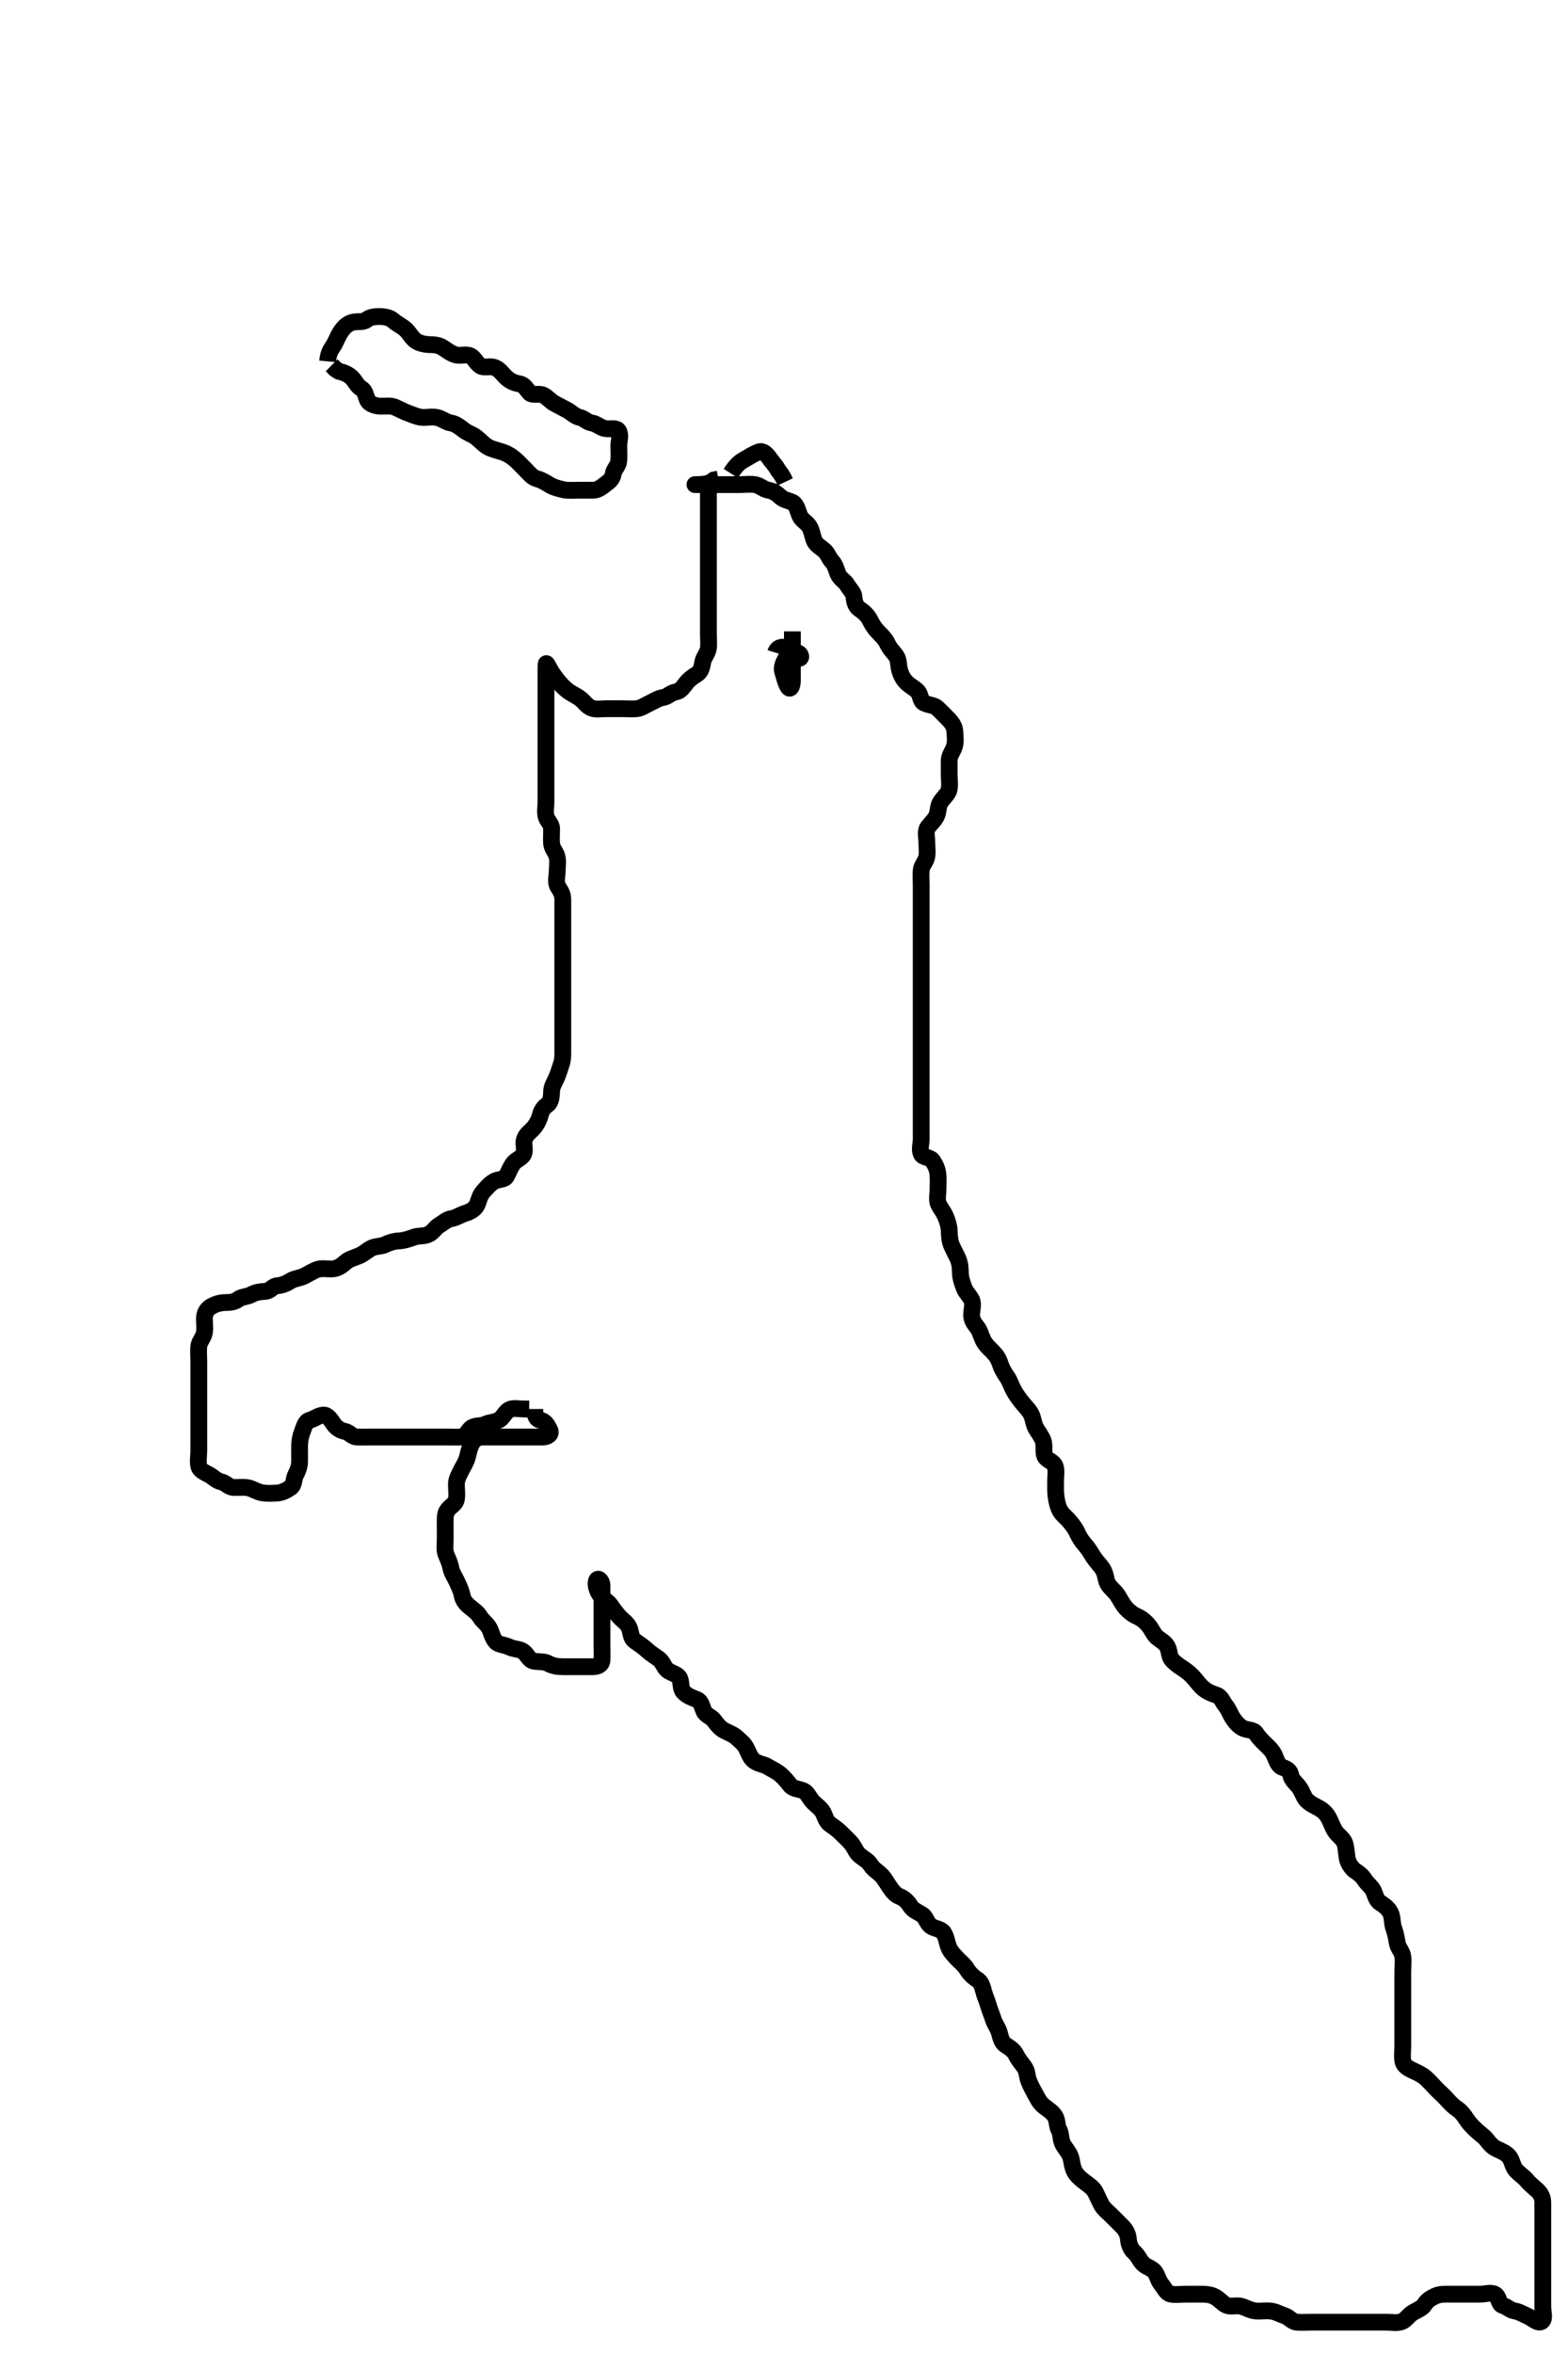 <svg width="280" height="420" xmlns="http://www.w3.org/2000/svg" xmlns:svg="http://www.w3.org/2000/svg" xmlns:xlink="http://www.w3.org/1999/xlink">
 <!-- Created with SVG-edit - http://svg-edit.googlecode.com/ -->
 <g display="inline" class="layer">
  <title>Layer 1</title>
  <path t="0,385,400,400,400,418,433,441,442,466,474,481,720,769,785,793,801,809,809,817,833,841,849,865,874,874,881,889,889,900,930,937,937,979,979,993,1009,1041,1057,1097,1097,1105,1105,1113,1122,1122,1129,1153,1185,1193,1193,1201,1209,1217,1233,1249,1336,1514,1553,1561,1561,1585,1617,1649,1665,1673,1697,1713,1713,1729,1745,1948,2289,2338,2339,2339,2421,2421,2437,2465,2569,2613,2646,2646,2742,2841,2953,3022,3037,3120,3188,3203,3237,3238,3246,3246,3254,3269,3277,3285,3318,3325,3326,3333,3341,3342,3365,3366,3374,3374,3398,3398,3406,3406,3414,3445,3445,3505,3505,3542,3558,3558,3574,3622,3654,3670,3686,3686,3718,3718,3734,3741,3766,3766,3853,4030,4030,4046,4061,4069,4077,4085,4085,4093,4101,4133,4141,4165,4165,4579" d="M58.5,64.5C58.667,62.667 59.274,62.23 59.721,61.4C60.071,60.752 60.418,59.835 60.936,59.1C61.411,58.427 62.034,57.745 63,57.521C63.877,57.318 64.85,57.573 65.475,57.075C66.083,56.589 66.9,56.499 67.8,56.5C68.7,56.501 69.624,56.693 70.2,57.205C70.932,57.855 71.734,58.18 72.416,58.784C73.011,59.31 73.351,60.061 74.069,60.699C74.605,61.174 75.612,61.457 76.5,61.5C77.299,61.538 78.227,61.512 79.021,62.021C79.852,62.554 80.467,63.071 81.333,63.333C82.173,63.587 83.179,63.157 83.979,63.521C84.752,63.872 85.003,64.83 85.833,65.333C86.434,65.698 87.522,65.309 88.299,65.585C89.201,65.907 89.695,66.705 90.3,67.3C90.995,67.984 91.809,68.364 92.7,68.501C93.616,68.642 93.911,69.352 94.525,70.064C95.051,70.673 96.179,70.157 96.979,70.521C97.752,70.872 98.204,71.554 99,72C99.799,72.448 100.547,72.807 101.3,73.216C102.098,73.649 102.667,74.333 103.5,74.5C104.333,74.667 104.791,75.365 105.7,75.501C106.508,75.623 107.153,76.3 108,76.479C108.881,76.665 110.069,76.245 110.464,76.936C110.896,77.691 110.5,78.821 110.5,79.5C110.5,80.479 110.579,81.388 110.489,82.315C110.406,83.177 109.641,83.724 109.5,84.6C109.354,85.504 108.801,85.921 108.021,86.5C107.384,86.972 106.796,87.498 105.9,87.5C105,87.502 104.1,87.5 103.2,87.5C102.3,87.5 101.384,87.593 100.615,87.415C99.641,87.189 98.885,87.008 98.042,86.5C97.35,86.083 96.768,85.69 95.9,85.464C95.034,85.239 94.4,84.4 93.9,83.9C93.2,83.2 92.529,82.467 91.979,82C91.217,81.353 90.53,80.938 89.521,80.621C88.764,80.384 87.827,80.18 87.153,79.796C86.359,79.343 85.867,78.729 85.1,78.111C84.353,77.508 83.589,77.366 82.847,76.795C82.126,76.239 81.392,75.633 80.5,75.5C79.704,75.381 78.963,74.753 78.1,74.536C77.226,74.316 76.299,74.549 75.4,74.5C74.611,74.457 73.69,74.036 72.984,73.784C72.038,73.447 71.281,72.999 70.5,72.667C69.748,72.346 68.742,72.532 67.847,72.496C67.151,72.467 65.952,72.179 65.621,71.4C65.266,70.564 65.218,69.75 64.5,69.333C63.775,68.913 63.412,68.006 62.853,67.447C62.256,66.851 61.479,66.5 60.522,66.278L59.911,65.889L59.218,65.204" id="svg_1" stroke-width="3" stroke="#000" fill="none"/>
  <path t="7468,7734,7749,7770,7786,7802,7817,7825,7826,7833,7833,7849,7881,7898,7922,7953,7962,7993,8025,8025,8042,8042,8050,8089,8098,8105,8114,8137,8137,8185,8202,8202,8249,8258,8305,8305,8321,8372,8388,8425,8441,8457,8537,8569,8577,8577,8640,8718,8726,8766,8766,8782,8790,8814,8814,8830,8838,8935,8974,9037,9037,9167,9183,9183,9412,9504,9504,9550,9550,9972,9972,10030,10030,10038,10038,10038,11346,11361,11421,11438,11438,11438,11454,11461,11461,11469,11477,11485,11493,11501,11517,11517,11677,11677,11709,11717,11772,11788,11788,11825,11833,11857,11857,11881,11905,11913,11937,11945,11953,11961,11985,12017,12033,12049,12058,12065,12065,12081,12089,12097,12097,12129,12129,12161,12177,12177,12209,12217,12217,12233,12241,12249,12258,12273,12289,12290,12297,12297,12306,12322,12338,12353,12377,12393,12401,12409,12409,12433,12449,12481,12513,12529,12537,12545,12561,12561,12622,12658,12690,12706,12706,12722,12722,12754,12762,12786,12818,12826,12826,12834,12842,12850,12858,12866,12875,12898,12898,12906,12906,12914,12930,12946,12977,12994,13010,13018,13026,13042,13042,13074,13082,13082,13089,13106,13107,13114,13114,13122,13122,13130,13138,13138,13154,13194,13202,13202,13210,13234,13250,13250,13282,13282,13314,13346,13346,13362,13362,13370,13393,13410,13410,13426,13426,13442,13465,13466,13490,13506,13522,13538,13546,13546,13570,13637,13713,13713,13722,13761,13785,13793,13809,13841,13857,13865,13889,13889,13897,13921,13937,13953,13985,14034,14034,14074,14153,14153,14221,14236,14274,14274,14297,14306,14314,14338,14338,14346,14362,14370,14533,14636,14652,14652,14709,14709,14818,14833,14886,14918,14934,14989,15165,15206,15206,15214,15303,15372,15455,15521,15558,15590,15598,15598,15622,15654,15670,15686,15718,15726,15734,15750,15750,15798,15798,16024,16088,16104,16187,16187,16203,16366,16500,16533,16604,16645,16646,16661,16669,16677,16686,16738,16789,16789,16805,16805,16805,16952,17395,17411,17455,17495,17585,17670,17670,17702,17734,17754,17786,17833,17866,17866,17873,17913,17946,17978,18039,18039,18039,18073,18074,18081,18113,18297,18330,18362,18394,18439,18489,18490,18523,18634,18681,18819,18857,18874,18874,18928,18943,18969,19227,19242,19258,19603,19655,19974" d="M126.5,85.5C126.5,87.3 126.5,88.2 126.5,89.1C126.5,90 126.5,90.9 126.5,91.701C126.5,92.667 126.5,93.5 126.5,94.478C126.5,95.299 126.5,96.2 126.5,97.1C126.5,98 126.5,98.9 126.5,99.8C126.5,100.7 126.5,101.6 126.5,102.5C126.5,103.257 126.5,104.153 126.5,105.016C126.5,105.979 126.5,106.9 126.5,107.8C126.5,108.7 126.5,109.6 126.5,110.5C126.5,111.3 126.5,112.136 126.5,112.984C126.5,113.847 126.599,114.87 126.499,115.7C126.387,116.62 125.664,117.269 125.511,118.1C125.348,118.986 125.21,119.893 124.4,120.379C123.67,120.816 123.011,121.312 122.525,121.936C121.947,122.678 121.508,123.377 120.7,123.499C119.791,123.635 119.276,124.359 118.4,124.5C117.496,124.646 116.913,125.101 116.1,125.475C115.213,125.882 114.513,126.415 113.7,126.499C112.805,126.591 111.9,126.5 111,126.5C110.089,126.5 109.179,126.5 108.325,126.5C107.385,126.5 106.457,126.686 105.7,126.415C104.799,126.092 104.333,125.259 103.743,124.8C102.892,124.138 102.115,123.853 101.385,123.3C100.66,122.75 100.07,122.095 99.615,121.529C98.99,120.753 98.482,120.022 98.069,119.268C97.566,118.348 97.5,118.121 97.5,119.021C97.5,119.984 97.5,120.675 97.5,121.743C97.5,122.6 97.5,123.5 97.5,124.3C97.5,125.2 97.5,126.1 97.5,127C97.5,127.9 97.5,128.804 97.5,129.667C97.5,130.5 97.5,131.478 97.5,132.299C97.5,133.2 97.5,134.1 97.5,135C97.5,135.9 97.5,136.8 97.5,137.7C97.5,138.6 97.5,139.5 97.5,140.3C97.5,141.2 97.5,142.1 97.5,143C97.5,143.9 97.305,144.822 97.501,145.699C97.682,146.506 98.49,147.021 98.5,147.9C98.511,148.8 98.418,149.704 98.5,150.6C98.584,151.511 99.247,152.037 99.464,152.9C99.685,153.778 99.5,154.821 99.5,155.5C99.5,156.478 99.125,157.436 99.667,158.333C100.098,159.047 100.49,159.521 100.5,160.615C100.508,161.5 100.5,162.3 100.5,163.2C100.5,164.1 100.5,165 100.5,165.9C100.5,166.804 100.5,167.667 100.5,168.5C100.5,169.478 100.5,170.299 100.5,171.2C100.5,172.1 100.5,173 100.5,173.9C100.5,174.8 100.5,175.7 100.5,176.6C100.5,177.5 100.5,178.3 100.5,179.2C100.5,180.1 100.5,181 100.5,181.9C100.5,182.8 100.5,183.7 100.5,184.6C100.5,185.5 100.5,186.3 100.5,187.2C100.5,188.1 100.537,189.038 100.279,189.821C99.989,190.698 99.743,191.519 99.416,192.299C99.052,193.165 98.519,193.899 98.5,194.8C98.481,195.7 98.382,196.714 97.796,197.143C97.036,197.698 96.685,198.231 96.464,199.1C96.245,199.962 95.757,200.819 95.215,201.417C94.564,202.136 93.899,202.479 93.621,203.478C93.4,204.277 93.871,205.301 93.464,206.064C93.074,206.794 92.048,207.038 91.553,207.796C91.099,208.491 90.872,209.114 90.479,209.889C90.078,210.68 89.062,210.376 88.136,210.936C87.409,211.376 86.854,212.057 86.204,212.8C85.623,213.464 85.545,214.297 85.138,215.148C84.812,215.831 83.838,216.354 83.153,216.548C82.243,216.806 81.404,217.405 80.7,217.499C79.789,217.62 79.216,218.249 78.4,218.721C77.733,219.108 77.319,220.01 76.4,220.378C75.557,220.717 74.73,220.521 73.847,220.853C73.141,221.118 72.125,221.468 71.179,221.5C70.5,221.523 69.55,221.774 68.805,222.147C68.026,222.537 67.041,222.385 66.195,222.857C65.557,223.214 64.871,223.848 64.153,224.143C63.163,224.549 62.285,224.768 61.7,225.301C60.98,225.958 60.201,226.471 59.3,226.5C58.4,226.529 57.464,226.332 56.7,226.585C55.928,226.842 55.161,227.357 54.299,227.784C53.574,228.143 52.571,228.199 51.833,228.667C51.071,229.15 50.396,229.411 49.5,229.5C48.654,229.584 48.285,230.439 47.4,230.5C46.502,230.562 45.723,230.624 44.9,231.075C44.12,231.502 43.154,231.433 42.525,231.925C41.901,232.414 41.016,232.499 40.325,232.5C39.257,232.502 38.444,232.79 37.7,233.216C36.972,233.632 36.518,234.361 36.5,235.333C36.486,236.089 36.642,237.013 36.489,237.9C36.346,238.733 35.585,239.487 35.501,240.3C35.409,241.195 35.5,242.1 35.5,243C35.5,243.9 35.5,244.804 35.5,245.667C35.5,246.5 35.5,247.478 35.5,248.299C35.5,249.2 35.5,250.1 35.5,251C35.5,251.9 35.5,252.8 35.5,253.7C35.5,254.6 35.5,255.5 35.5,256.3C35.5,257.2 35.5,258.1 35.5,259C35.5,259.9 35.303,260.822 35.501,261.699C35.684,262.507 36.652,262.86 37.3,263.216C38.096,263.653 38.667,264.333 39.5,264.5C40.333,264.667 40.782,265.457 41.7,265.5C42.599,265.542 43.513,265.409 44.257,265.557C45.182,265.742 45.815,266.281 46.864,266.464C47.688,266.608 48.601,266.548 49.5,266.5C50.303,266.457 51.163,266.031 51.889,265.525C52.549,265.066 52.405,264.055 52.784,263.3C53.22,262.433 53.499,261.7 53.5,260.8C53.501,259.9 53.498,259 53.5,258.1C53.502,257.195 53.667,256.333 54,255.5C54.333,254.667 54.498,253.712 55.301,253.501C56.172,253.273 56.768,252.683 57.699,252.587C58.489,252.505 59.072,253.445 59.525,254.111C60.021,254.838 60.711,255.333 61.6,255.5C62.396,255.65 62.856,256.471 63.7,256.5C64.599,256.53 65.5,256.5 66.3,256.5C67.2,256.5 68.1,256.5 69,256.5C69.9,256.5 70.805,256.5 71.821,256.5C72.5,256.5 73.478,256.5 74.299,256.5C75.2,256.5 76.1,256.5 77,256.5C77.9,256.5 78.8,256.5 79.7,256.5C80.6,256.5 81.501,256.537 82.3,256.5C83.218,256.457 83.412,255.546 84.111,254.936C84.777,254.354 85.857,254.637 86.7,254.216C87.362,253.886 88.324,253.915 89.143,253.443C89.83,253.047 90.185,252.04 90.943,251.622C91.6,251.258 92.615,251.5 93.6,251.5L94.5,251.5" id="svg_2" stroke-width="3" stroke="#000" fill="none"/>
  <path t="27692,27803,27803,27818,27838,27870,27870,28203,28218,28218,28254,28262,28286,28294,28294,28318,28318,28334,28349,28381,28389,28398,28406,28430,28438,28438,28555,28571,28571,28606,28622,28622,28630,28654,28686,28718,28750,28923,28923,28957,28957,28997,28997,29005,29045,29053,29061,29069,29086,29086,29101,29117,29125,29149,29149,29157,29165,29213,29221,29221,29221,29287,29303,29341,29341,29349,29373,29405,29405,29453,29540,29540,29581,29613,29629,29645,29645,29661,29661,29669,29693,29701,29741,29777,29793,29793,29801,29801,29821,29872,29888,30048,30136,30171,30221,30287,30287,30287,30321,30353,30369,31372,31372,31426,31441,31442,31457,31511,31527,31545,32053,32069,32098,32106,32106,32113,32130,32130,32130,32162,32162,32170,32170,32193,32225,32226,32258,32258,32290,32306,32306,32314,32314,32354,32362,32362,32417,32434,32442,32450,32450,32482,32522,32522,32619,32619,32703,32788,32788,32870,32902,32949,32965,32965,32966,32981,32989,32998,33013,33014,33022,33022,33030,33037,33037,33038,33045,33054,33061,33069,33077,33078,33085,33093,33109,33110,33126,33134,33157,33173,33253,33253,33352,33352,33368,33368,33368,33389,33397,33397,33406,33406,33413,33422,33423,33429,33445,33445,33453,33453,33453,33461,33469,33477,33477,33485,33493,33509,33517,33541,33549,33549,33573,33588,33589,33604,33620,33636,33637,33653,33669,33738,33754,33754,33781,33789,33790,33797,33829,33829,33845,33861,33861,33861,33893,33901,33901,33925,33925,33958,33965,33980,33995,33995,34005,34005,34021,34029,34029,34069,34085,34085,34101,34101,34109,34125,34133,34133,34142,34149,34149,34181,34197,34213,34213,34222,34229,34261,34261,34277,34277,34293,34293,34309,34309,34309,34317,34317,34330,34330,34333,34357,34373,34373,34381,34381,34389,34389,34397,34397,34413,34421,34421,34429,34429,34445,34445,34461,34469,34469,34501,34517,34533,34549,34597,34597,34668,34683,34701,34773,34900,35004,35197,35197,35213,35368,35384,35429,35477,35493,35569,35622,35622,35669,35670,35702,35718,35744,35765,35765,35781,35781,35833,35881,35898,35898,35987,36002,36102,36137,36169,36185,36201,36233,36233,36281,36313,36322,36330,36345,36361,36385,36394,36394,36425,36441,36473,36473,36482,36570,36617,36721,36777,36778,36793,36794,36825,36857,36889,36937,36937,36938,37001,37001,37048,37058,37080,37113,37113,37128,37169,37193,37193,37201,37304,37501,37745,37760,37760,37784,37798,37798,37817,37833,37833,37865,37881,37929,37930,37945,37977,37993,38001,38025,38041,38088,38170,38170,38202,38477,38539,38554,38570,38585,38593,38617,38630,38630,38630,38633,38681,38697,38698,38713,38745,38761,38822,38838,38838,38877,38885,38909,38955,38971,38989,38989,39021,39021,39029,39029,39053,39061,39061,39085,39085,39133,39141,39181,39181,39229,39237,39632,39632,39669,39678,39693,39694,39694,39725,39734,39734,39750,39766,39774,39790,39813,39822,39823,39838,39838,39853,39854,39869,39885,39909,39933,39934,39989,40029,40045,40046,40053,40061,40061,40069,40093,40101,40101,40133,40157,40157,40173,40197,40197,40221,40221,40222,40253,40254,40254,40262,40262,40262,40270,40285,40293,40317,40318,40326,40326,40333,40333,40357,40365,40365,40381,40430,40445,40445,40454,40461,40469,40477,40493,40494,40510,40517,40541,40549,40550,40573,40605,40606,40613,40623,40637,40685,40852,40852,40901,40933,40981,41039,41039,41055,41077,41093,41110,41125,41141,41157,41165,41166,41221,41221,41222,41238,41245,41254,41285,41301,41302,41310,41310,41333,41342,41342,41350,41389,41438,41438,41439,41439,41477,41477,41486,41486,41509,41509,41525,41525,41526,41533,41534,41540,41541,41549,41557,41558,41565,41573,41581,41605,41613,41645,41645,41645,41653,41654,41669,41669,41685,41693,41694,41701,41709,41724,41725,41733,41740,41741,41749,41749,41756,41757,41765,41765,41765,41772,41772,41773,41773,41781,41789,41790,41797,41797,41812,41828,41829,41837,41837,41849,41880,41921,41921,41978,42021,42036,42036,42120,42136,42153,42169,42193,42217,42217,42225,42233,42249,42249,42265,42265,42273,42273,42290,42297,42298,42305,42321,42321,42329,42339,42353,42354,42369,42370,42393,42393,42401,42410,42410,42433,42441,42449,42497,42529,42545,42577,42601,42601,42641,42641,42650,42658,42689,42705,42721,42753,42785,42785,42801,42809,42809,42817,42825,42825,42841,42849,42849,42865,42881,42897,42913,42913,42922,42929,42945,42945,42960,42968,43000,43025,43034,43042,43059,43073,43073,43105,43136,43185,43193,43255,43298,43307,43323,43324,43346,43354,43378,43386,43393,43425,43434,43435,43443,43457,43489,43497,43537,43554,43637,43736,43793,43793,43825,43857,43889,43889,43921,43921,44020,44081,44089,44113,44129,44130,44191,44206,44302,44317,44317,44468,44468,44617,44657,44658,44737,44837,44837,44853,44870,44886,44901,44917,44933,44941,44958,44965,44966,44974,44974,44981,44991,44997,44998,45013,45045,45104,45104,45120,45173,45173,45181,45181,45189,45189,45205,45213,45213,45237,45268,45269,45277,45285,45301,45316,45333,45341,45341,45342,45364,45421,45437,45437,45461,45462,45522,45603,45603,45619,45619,45653,45653,45668,45853,46078,46201,46381,46396,46396,47057,47121,47158,47173,47174,47181,47182,47191,47192,47197,47214,47222,47230,47772,47813,47845,47854,47869,47897,47913,47913" d="M95.5,251.5C95.5,252.5 95.671,253.313 96.5,253.5C97.384,253.7 97.762,254.443 98.147,255.2C98.563,256.017 97.796,256.498 96.9,256.5C96,256.502 95.1,256.5 94.195,256.5C93.333,256.5 92.5,256.5 91.522,256.5C90.701,256.5 89.8,256.5 88.9,256.5C88,256.5 87.1,256.499 86.2,256.5C85.301,256.501 84.653,256.904 84.216,257.7C83.86,258.348 83.686,259.227 83.464,260.1C83.245,260.962 82.7,261.746 82.333,262.5C81.962,263.264 81.51,264 81.5,264.9C81.49,265.8 81.658,266.714 81.5,267.6C81.33,268.545 80.462,268.749 79.833,269.667C79.433,270.251 79.5,271.333 79.5,272.089C79.5,273 79.5,273.9 79.5,274.8C79.5,275.7 79.317,276.654 79.667,277.5C79.991,278.285 80.348,279.014 80.511,279.9C80.664,280.731 81.242,281.534 81.584,282.3C81.916,283.044 82.325,283.816 82.503,284.701C82.704,285.702 83.152,286.212 83.852,286.79C84.677,287.472 85.326,287.914 85.722,288.6C86.175,289.388 86.995,289.84 87.416,290.7C87.833,291.554 87.914,292.358 88.561,293.064C89.07,293.619 90.036,293.543 90.979,294C91.818,294.407 92.816,294.303 93.5,294.833C94.159,295.344 94.451,296.328 95.3,296.497C96.183,296.674 97.12,296.498 97.9,296.925C98.723,297.376 99.6,297.5 100.5,297.5C101.257,297.5 102.153,297.5 103.016,297.5C103.979,297.5 104.9,297.501 105.8,297.5C106.699,297.499 107.457,297.218 107.5,296.3C107.542,295.401 107.5,294.5 107.5,293.7C107.5,292.8 107.5,291.9 107.5,291C107.5,290.1 107.5,289.2 107.5,288.3C107.5,287.4 107.5,286.5 107.5,285.7C107.5,284.8 107.505,283.9 107.5,283C107.495,282.111 106.716,281.453 106.504,282.204C106.283,282.99 106.697,284.034 107.111,284.639C107.688,285.483 108.521,285.819 109.021,286.542C109.401,287.092 109.968,287.914 110.675,288.664C111.319,289.347 112.076,289.752 112.415,290.7C112.719,291.551 112.623,292.36 113.361,292.9C113.982,293.354 114.861,293.903 115.6,294.6C116.134,295.103 117.018,295.647 117.639,296.1C118.378,296.64 118.615,297.718 119.204,298.143C119.995,298.712 121.069,298.836 121.379,299.6C121.719,300.442 121.474,301.387 122.042,302C122.71,302.722 123.498,302.985 124.478,303.379C125.212,303.674 125.312,304.585 125.722,305.478C126.062,306.222 127.056,306.439 127.525,307.111C128.038,307.844 128.649,308.531 129.325,308.889C130,309.247 130.972,309.6 131.553,310.147C132.134,310.695 132.819,311.204 133.2,311.909C133.727,312.883 133.937,313.809 134.701,314.331C135.546,314.907 136.348,314.895 137.016,315.301C137.898,315.838 138.733,316.18 139.416,316.784C140.016,317.314 140.563,317.97 141.1,318.649C141.663,319.361 142.666,319.289 143.5,319.667C144.154,319.963 144.55,320.931 145.075,321.525C145.643,322.169 146.39,322.603 146.889,323.361C147.292,323.973 147.434,325.039 148.147,325.561C148.772,326.02 149.505,326.516 150.016,327.017C150.872,327.856 151.533,328.471 152,329.021C152.648,329.783 152.83,330.647 153.6,331.257C154.375,331.872 155.01,332.142 155.485,332.9C156.012,333.74 156.76,334.058 157.478,334.821C157.914,335.283 158.318,336.003 158.889,336.864C159.436,337.687 159.974,338.27 160.649,338.525C161.543,338.864 162.151,339.55 162.553,340.204C163.026,340.976 163.892,341.265 164.699,341.785C165.312,342.181 165.531,343.291 166.21,343.796C166.796,344.231 168.035,344.302 168.475,344.947C168.986,345.698 169.074,346.675 169.379,347.478C169.72,348.379 170.284,348.882 170.833,349.5C171.387,350.123 172.165,350.648 172.667,351.5C173.045,352.143 173.746,352.874 174.5,353.333C175.174,353.744 175.431,354.556 175.667,355.5C175.868,356.306 176.232,357.01 176.475,357.875C176.739,358.817 177.061,359.478 177.379,360.478C177.634,361.284 178.185,361.923 178.443,362.8C178.697,363.665 178.815,364.527 179.521,365C180.313,365.531 181.036,365.957 181.447,366.8C181.869,367.664 182.39,368.226 182.889,368.911C183.498,369.746 183.35,370.547 183.721,371.478C184.03,372.253 184.441,373.03 184.925,373.9C185.331,374.629 185.644,375.331 186.351,375.9C187.139,376.535 187.869,376.927 188.378,377.721C188.858,378.468 188.711,379.472 189.075,380.1C189.521,380.87 189.354,381.861 189.785,382.701C190.103,383.321 190.851,384.134 191.143,384.905C191.436,385.681 191.391,386.55 191.833,387.5C192.132,388.141 192.881,388.879 193.7,389.478C194.261,389.89 195.168,390.499 195.548,391.2C195.927,391.899 196.264,392.767 196.721,393.6C197.092,394.275 197.911,394.911 198.385,395.385C199.153,396.153 199.683,396.666 200.478,397.478C200.964,397.974 201.45,398.804 201.5,399.667C201.548,400.5 201.932,401.491 202.5,401.979C203.243,402.617 203.473,403.386 204.042,404C204.71,404.721 205.712,404.783 206.257,405.6C206.775,406.375 206.857,407.112 207.416,407.785C207.972,408.454 208.268,409.345 209.1,409.489C209.987,409.643 210.9,409.5 211.8,409.5C212.7,409.5 213.6,409.5 214.5,409.5C215.3,409.5 216.201,409.554 217,410C217.797,410.445 218.307,411.171 219.021,411.479C219.828,411.828 220.824,411.422 221.667,411.667C222.528,411.917 223.322,412.412 224.196,412.496C225.096,412.582 226.006,412.402 226.911,412.511C227.839,412.622 228.483,413.048 229.478,413.379C230.203,413.619 230.715,414.439 231.6,414.5C232.498,414.562 233.3,414.5 234.2,414.5C235.1,414.5 236,414.5 236.9,414.5C237.8,414.5 238.7,414.5 239.6,414.5C240.5,414.5 241.3,414.5 242.2,414.5C243.1,414.5 244,414.5 244.9,414.5C245.8,414.5 246.7,414.5 247.6,414.5C248.5,414.5 249.333,414.692 250.2,414.443C250.965,414.223 251.518,413.293 252.2,412.857C253.024,412.331 253.94,412.096 254.416,411.301C254.831,410.609 255.551,410.191 256.257,409.853C257.108,409.445 258.016,409.501 258.979,409.5C259.9,409.499 260.8,409.5 261.701,409.5C262.385,409.5 263.325,409.5 264.333,409.5C265.195,409.5 266.208,409.118 266.979,409.542C267.691,409.932 267.615,411.294 268.301,411.497C269.181,411.758 269.66,412.371 270.5,412.5C271.295,412.622 272.082,413.113 272.9,413.475C273.684,413.822 274.681,414.853 275.333,414.333C275.911,413.873 275.5,412.675 275.5,411.667C275.5,410.911 275.5,409.979 275.5,409.016C275.5,408.325 275.5,407.257 275.5,406.4C275.5,405.5 275.5,404.7 275.5,403.8C275.5,402.9 275.5,402 275.5,401.1C275.5,400.2 275.5,399.3 275.5,398.4C275.5,397.5 275.5,396.7 275.5,395.8C275.5,394.9 275.502,394 275.5,393.1C275.498,392.204 275.1,391.499 274.475,390.925C273.876,390.376 273.171,389.842 272.675,389.224C272.145,388.564 271.191,387.977 270.621,387.279C270.097,386.635 270.051,385.682 269.475,384.936C269.019,384.346 268.15,383.983 267.3,383.584C266.44,383.18 266.06,382.672 265.475,381.936C264.936,381.259 264.215,380.821 263.584,380.216C263.006,379.662 262.389,379.065 261.9,378.315C261.388,377.529 260.887,376.879 260.179,376.4C259.385,375.863 258.801,375.2 258.167,374.5C257.728,374.015 256.991,373.381 256.417,372.785C255.827,372.173 255.263,371.5 254.5,370.833C253.9,370.309 253.04,369.925 252.3,369.584C251.437,369.186 250.655,368.732 250.511,367.9C250.35,366.972 250.5,365.957 250.5,365.249C250.5,364.505 250.5,363.471 250.5,362.5C250.5,361.7 250.5,360.8 250.5,359.9C250.5,359 250.5,358.1 250.5,357.2C250.5,356.297 250.5,355.529 250.5,354.495C250.5,353.751 250.5,352.643 250.5,351.921C250.5,351 250.633,350.09 250.495,349.2C250.352,348.269 249.66,347.729 249.505,346.8C249.369,345.99 249.198,345.023 248.925,344.325C248.561,343.394 248.686,342.457 248.415,341.7C248.092,340.799 247.368,340.205 246.5,339.667C245.829,339.25 245.631,338.441 245.333,337.667C245.019,336.848 244.128,336.253 243.667,335.5C243.261,334.839 242.62,334.342 242,333.938C241.318,333.492 240.721,332.454 240.597,331.813C240.403,330.81 240.405,329.813 240.143,329.023C239.868,328.196 238.988,327.667 238.5,326.979C238.005,326.282 237.721,325.355 237.331,324.615C236.894,323.788 236.394,323.243 235.522,322.743C234.756,322.304 233.969,322.01 233.301,321.3C232.759,320.724 232.539,319.739 231.979,319C231.476,318.335 230.665,317.732 230.511,316.9C230.35,316.035 229.836,315.766 229,315.458C228.178,315.156 227.939,314.116 227.553,313.262C227.216,312.518 226.628,311.963 225.932,311.3C225.421,310.813 224.749,310.127 224.279,309.4C223.819,308.691 222.702,308.865 221.936,308.464C221.178,308.067 220.61,307.397 220.111,306.639C219.708,306.027 219.414,305.124 218.853,304.447C218.363,303.856 218.066,302.826 217.2,302.557C216.34,302.29 215.688,302.011 215.064,301.525C214.322,300.947 213.915,300.35 213.333,299.667C212.766,298.999 212.185,298.473 211.479,298C210.687,297.469 209.989,297.031 209.301,296.3C208.759,295.724 208.857,294.707 208.464,293.936C208.108,293.239 207.261,292.778 206.699,292.331C205.983,291.761 205.759,290.937 205.1,290.136C204.455,289.352 203.8,288.857 203,288.5C202.2,288.143 201.467,287.529 201,286.979C200.352,286.217 200.048,285.469 199.5,284.667C199.039,283.992 198.175,283.378 197.785,282.615C197.418,281.896 197.493,281.041 196.931,280.1C196.545,279.455 195.947,278.925 195.385,278.101C194.878,277.357 194.429,276.497 193.8,275.805C193.23,275.176 192.712,274.367 192.416,273.7C192.035,272.842 191.492,272.14 190.925,271.475C190.417,270.878 189.711,270.386 189.301,269.645C188.942,268.996 188.716,268.192 188.557,266.957C188.474,266.314 188.5,265.3 188.5,264.336C188.5,263.385 188.694,262.455 188.415,261.7C188.093,260.83 186.904,260.649 186.585,259.931C186.266,259.212 186.581,258.1 186.279,257.179C186.047,256.474 185.442,255.705 185.021,255C184.553,254.215 184.537,253.248 184.167,252.5C183.735,251.627 183.26,251.28 182.5,250.333C182.092,249.825 181.5,249.046 181.071,248.269C180.558,247.341 180.332,246.501 179.889,245.864C179.3,245.017 178.897,244.339 178.584,243.385C178.297,242.511 177.892,241.897 177.2,241.2C176.702,240.698 175.951,240.037 175.553,239.2C175.14,238.332 175.018,237.563 174.447,236.857C173.856,236.126 173.5,235.5 173.5,234.7C173.5,233.8 173.898,232.797 173.464,231.936C173.112,231.237 172.481,230.726 172.147,229.847C171.879,229.142 171.518,228.137 171.5,227.3C171.481,226.4 171.456,225.598 171.064,224.664C170.821,224.084 170.272,223.115 169.936,222.336C169.59,221.534 169.517,220.5 169.5,219.7C169.482,218.863 169.195,218.025 168.925,217.325C168.52,216.274 167.924,215.694 167.585,214.929C167.244,214.159 167.5,213.101 167.5,212.336C167.5,211.384 167.567,210.613 167.489,209.675C167.405,208.658 167.052,207.99 166.553,207.204C166.108,206.506 164.853,206.685 164.521,205.979C164.146,205.184 164.5,204.2 164.5,203.3C164.5,202.4 164.5,201.615 164.5,200.675C164.5,199.984 164.5,198.911 164.5,198C164.5,197.1 164.5,196.2 164.5,195.3C164.5,194.4 164.5,193.5 164.5,192.7C164.5,191.864 164.5,190.847 164.5,190.153C164.5,189.125 164.5,188.179 164.5,187.5C164.5,186.385 164.5,185.5 164.5,184.7C164.5,183.8 164.5,182.9 164.5,181.979C164.5,181.179 164.5,180.325 164.5,179.385C164.5,178.4 164.5,177.5 164.5,176.7C164.5,175.8 164.5,174.9 164.5,174C164.5,173.1 164.5,172.2 164.5,171.3C164.5,170.4 164.5,169.5 164.5,168.7C164.5,167.8 164.5,166.9 164.5,166C164.5,165.1 164.5,164.2 164.5,163.3C164.5,162.4 164.5,161.5 164.5,160.7C164.5,159.8 164.5,158.9 164.5,158C164.5,157.1 164.409,156.195 164.501,155.3C164.585,154.487 165.3,153.847 165.479,153C165.665,152.119 165.5,151.2 165.5,150.3C165.5,149.4 165.177,148.346 165.721,147.621C166.205,146.978 166.837,146.469 167.216,145.7C167.633,144.855 167.455,143.93 167.943,143.179C168.421,142.442 169.294,141.71 169.458,141.021C169.673,140.124 169.5,139.2 169.5,138.3C169.5,137.4 169.475,136.5 169.5,135.7C169.529,134.799 170.186,134.078 170.443,133.2C170.696,132.334 170.548,131.399 170.5,130.5C170.457,129.697 169.984,128.995 169.3,128.3C168.705,127.695 168.117,127.082 167.4,126.4C166.814,125.842 165.903,125.906 165.021,125.479C164.319,125.14 164.435,124.063 163.925,123.475C163.363,122.826 162.599,122.536 161.9,121.853C161.299,121.267 160.9,120.541 160.622,119.522C160.403,118.722 160.536,117.738 159.979,117C159.477,116.334 158.889,115.786 158.475,114.9C158.093,114.086 157.399,113.401 156.9,112.9C156.203,112.201 155.746,111.466 155.39,110.743C155.011,109.972 154.36,109.299 153.522,108.743C152.82,108.277 152.566,107.477 152.5,106.522C152.449,105.783 151.751,105.216 151.279,104.4C150.892,103.733 149.99,103.319 149.622,102.4C149.283,101.557 149.17,100.864 148.583,100.213C147.93,99.491 147.842,98.796 147.148,98.21C146.435,97.607 145.629,97.199 145.333,96.333C145.043,95.484 144.922,94.548 144.447,93.862C143.99,93.2 143.126,92.826 142.785,91.983C142.41,91.052 142.255,90.031 141.5,89.667C140.765,89.311 139.958,89.273 139.279,88.621C138.699,88.064 138.052,87.645 137.2,87.496C136.272,87.332 135.731,86.648 134.8,86.504C133.911,86.367 133.089,86.5 132.179,86.5C131.289,86.5 130.3,86.5 129.521,86.5C128.522,86.5 127.701,86.5 126.8,86.5C125.9,86.5 125,86.5 124.1,86.5C123.209,86.5 123.209,86.5 124.1,86.5C125,86.5 125.9,86.489 126.8,86.147L127.5,85.667L128.3,85.501" id="svg_3" stroke-width="3" stroke="#000" fill="none"/>
  <path t="48964,49474,49490,49513,49521,49964,50022,50022,50022,50057,50073,50083,50106,50114,50114,50114" d="M130.5,84.5C131.584,82.785 132.281,82.381 133.1,81.925C133.882,81.491 134.589,81 135.5,80.667C136.255,80.39 136.898,81.072 137.475,81.889C137.939,82.548 138.525,83.111 138.936,83.911L139.5,84.667L139.889,85.325L140.215,86.016" id="svg_4" stroke-width="3" stroke="#000" fill="none"/>
  <path t="51863,52092,52107,52126,52126,52140,52268,53262,53278,53278,53302,53592,53687,53702,53734,53749,53750,53797,54232,54247,54266,54266,54282,54282,54290,54314,54330,54330,54338,54346,54378,54378" d="M138.5,116.5C138.785,115.585 139.661,115.302 140.5,115.667C141.185,115.964 141.568,117.17 142.475,117.464C143.301,117.732 143.063,116.57 142.315,116.511C141.39,116.437 140.686,116.831 140.279,117.6C139.878,118.358 139.494,119.153 139.784,119.984C140.031,120.692 140.239,121.841 140.721,122.6C141.169,123.304 141.5,122.333 141.5,121.5C141.5,120.522 141.5,119.805 141.5,118.9C141.5,117.979 141.5,117.016 141.5,116.325C141.5,115.257 141.5,114.4 141.5,113.5L141.5,112.7" id="svg_5" stroke-width="3" stroke="#000" fill="none"/>
 </g>
</svg>